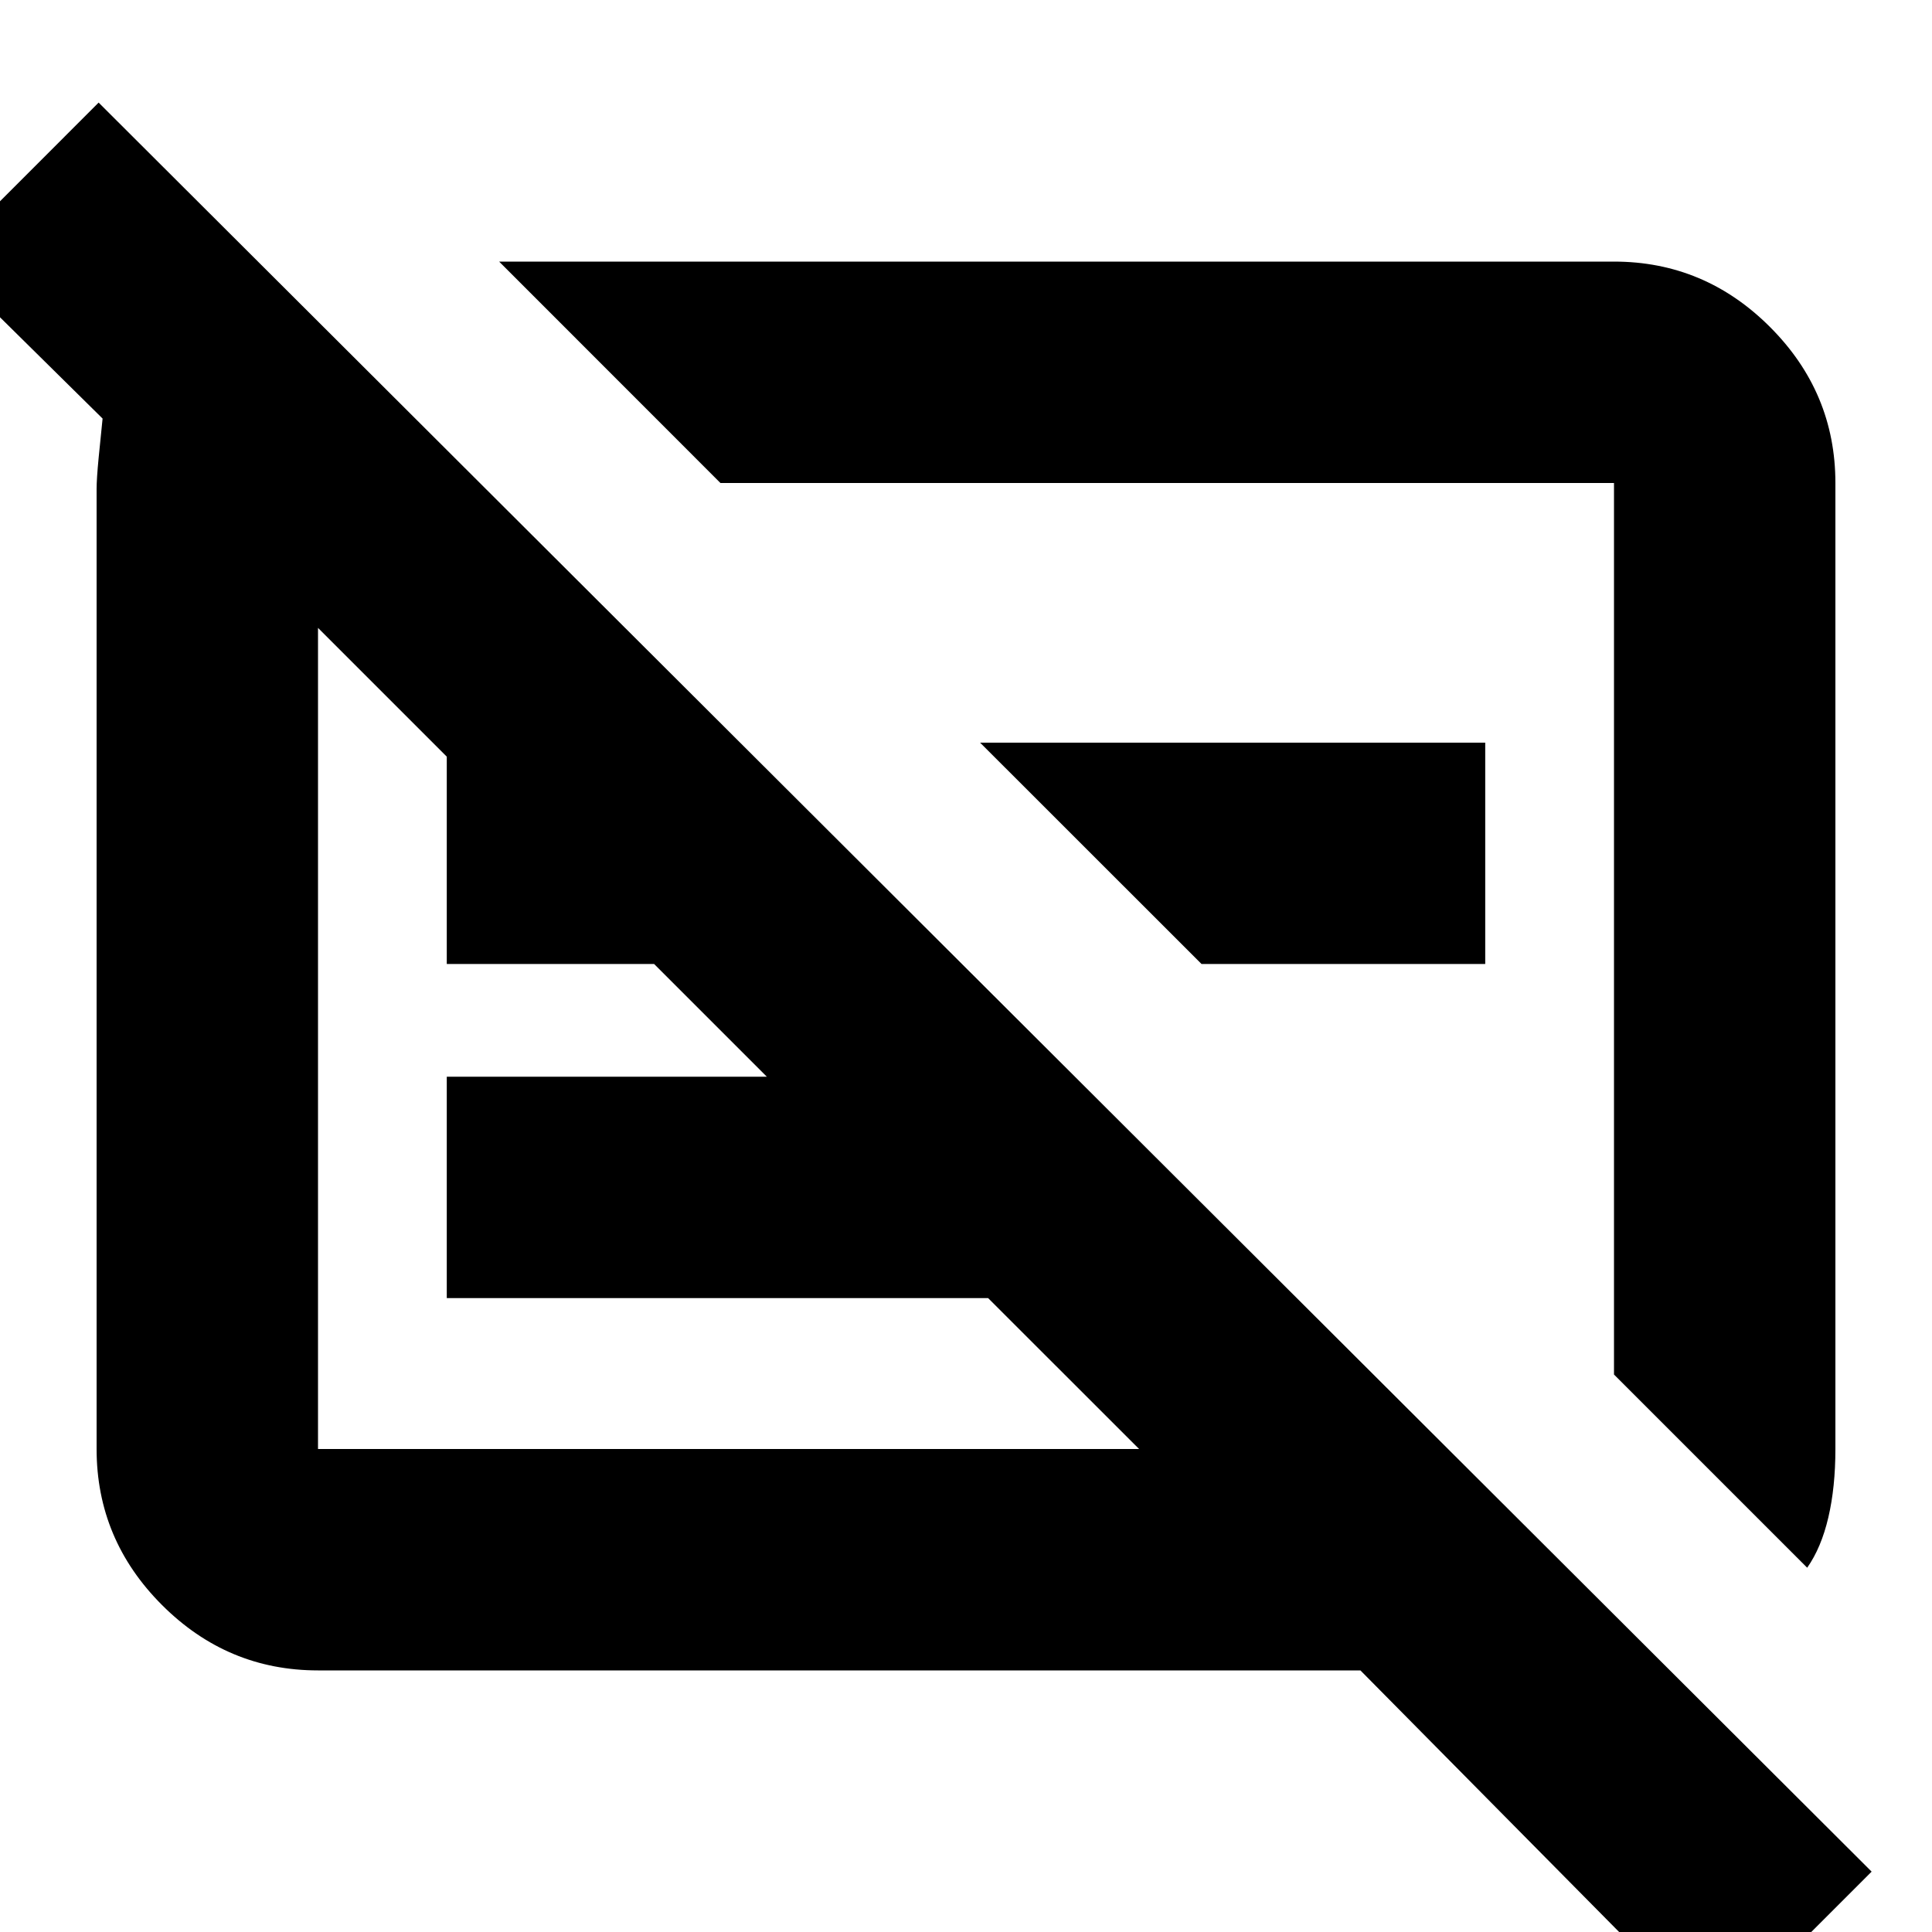 <svg xmlns="http://www.w3.org/2000/svg" height="20" width="20"><path d="M18.708 16.229 16.708 14.229V5Q16.708 5 16.708 5Q16.708 5 16.708 5H7.458L5.167 2.708H16.708Q17.646 2.708 18.323 3.385Q19 4.062 19 5V15Q19 15.396 18.927 15.708Q18.854 16.021 18.708 16.229ZM17.75 21 14.083 17.292H3.292Q2.354 17.292 1.677 16.615Q1 15.938 1 15V5.062Q1 4.958 1.021 4.74Q1.042 4.521 1.062 4.333L-0.604 2.688L1.021 1.062L19.375 19.375ZM7.938 11.146 3.292 6.5Q3.292 6.5 3.292 6.5Q3.292 6.5 3.292 6.5V15Q3.292 15 3.292 15Q3.292 15 3.292 15H11.792L10.229 13.438H4.625V11.146ZM4.625 9.979V7.688H6.917V9.979ZM12.438 9.979 10.146 7.688H15.375V9.979ZM12.083 9.604Q12.083 9.604 12.083 9.604Q12.083 9.604 12.083 9.604ZM7.542 10.75Q7.542 10.75 7.542 10.75Q7.542 10.75 7.542 10.75Q7.542 10.75 7.542 10.75Q7.542 10.75 7.542 10.75Z"/></svg>